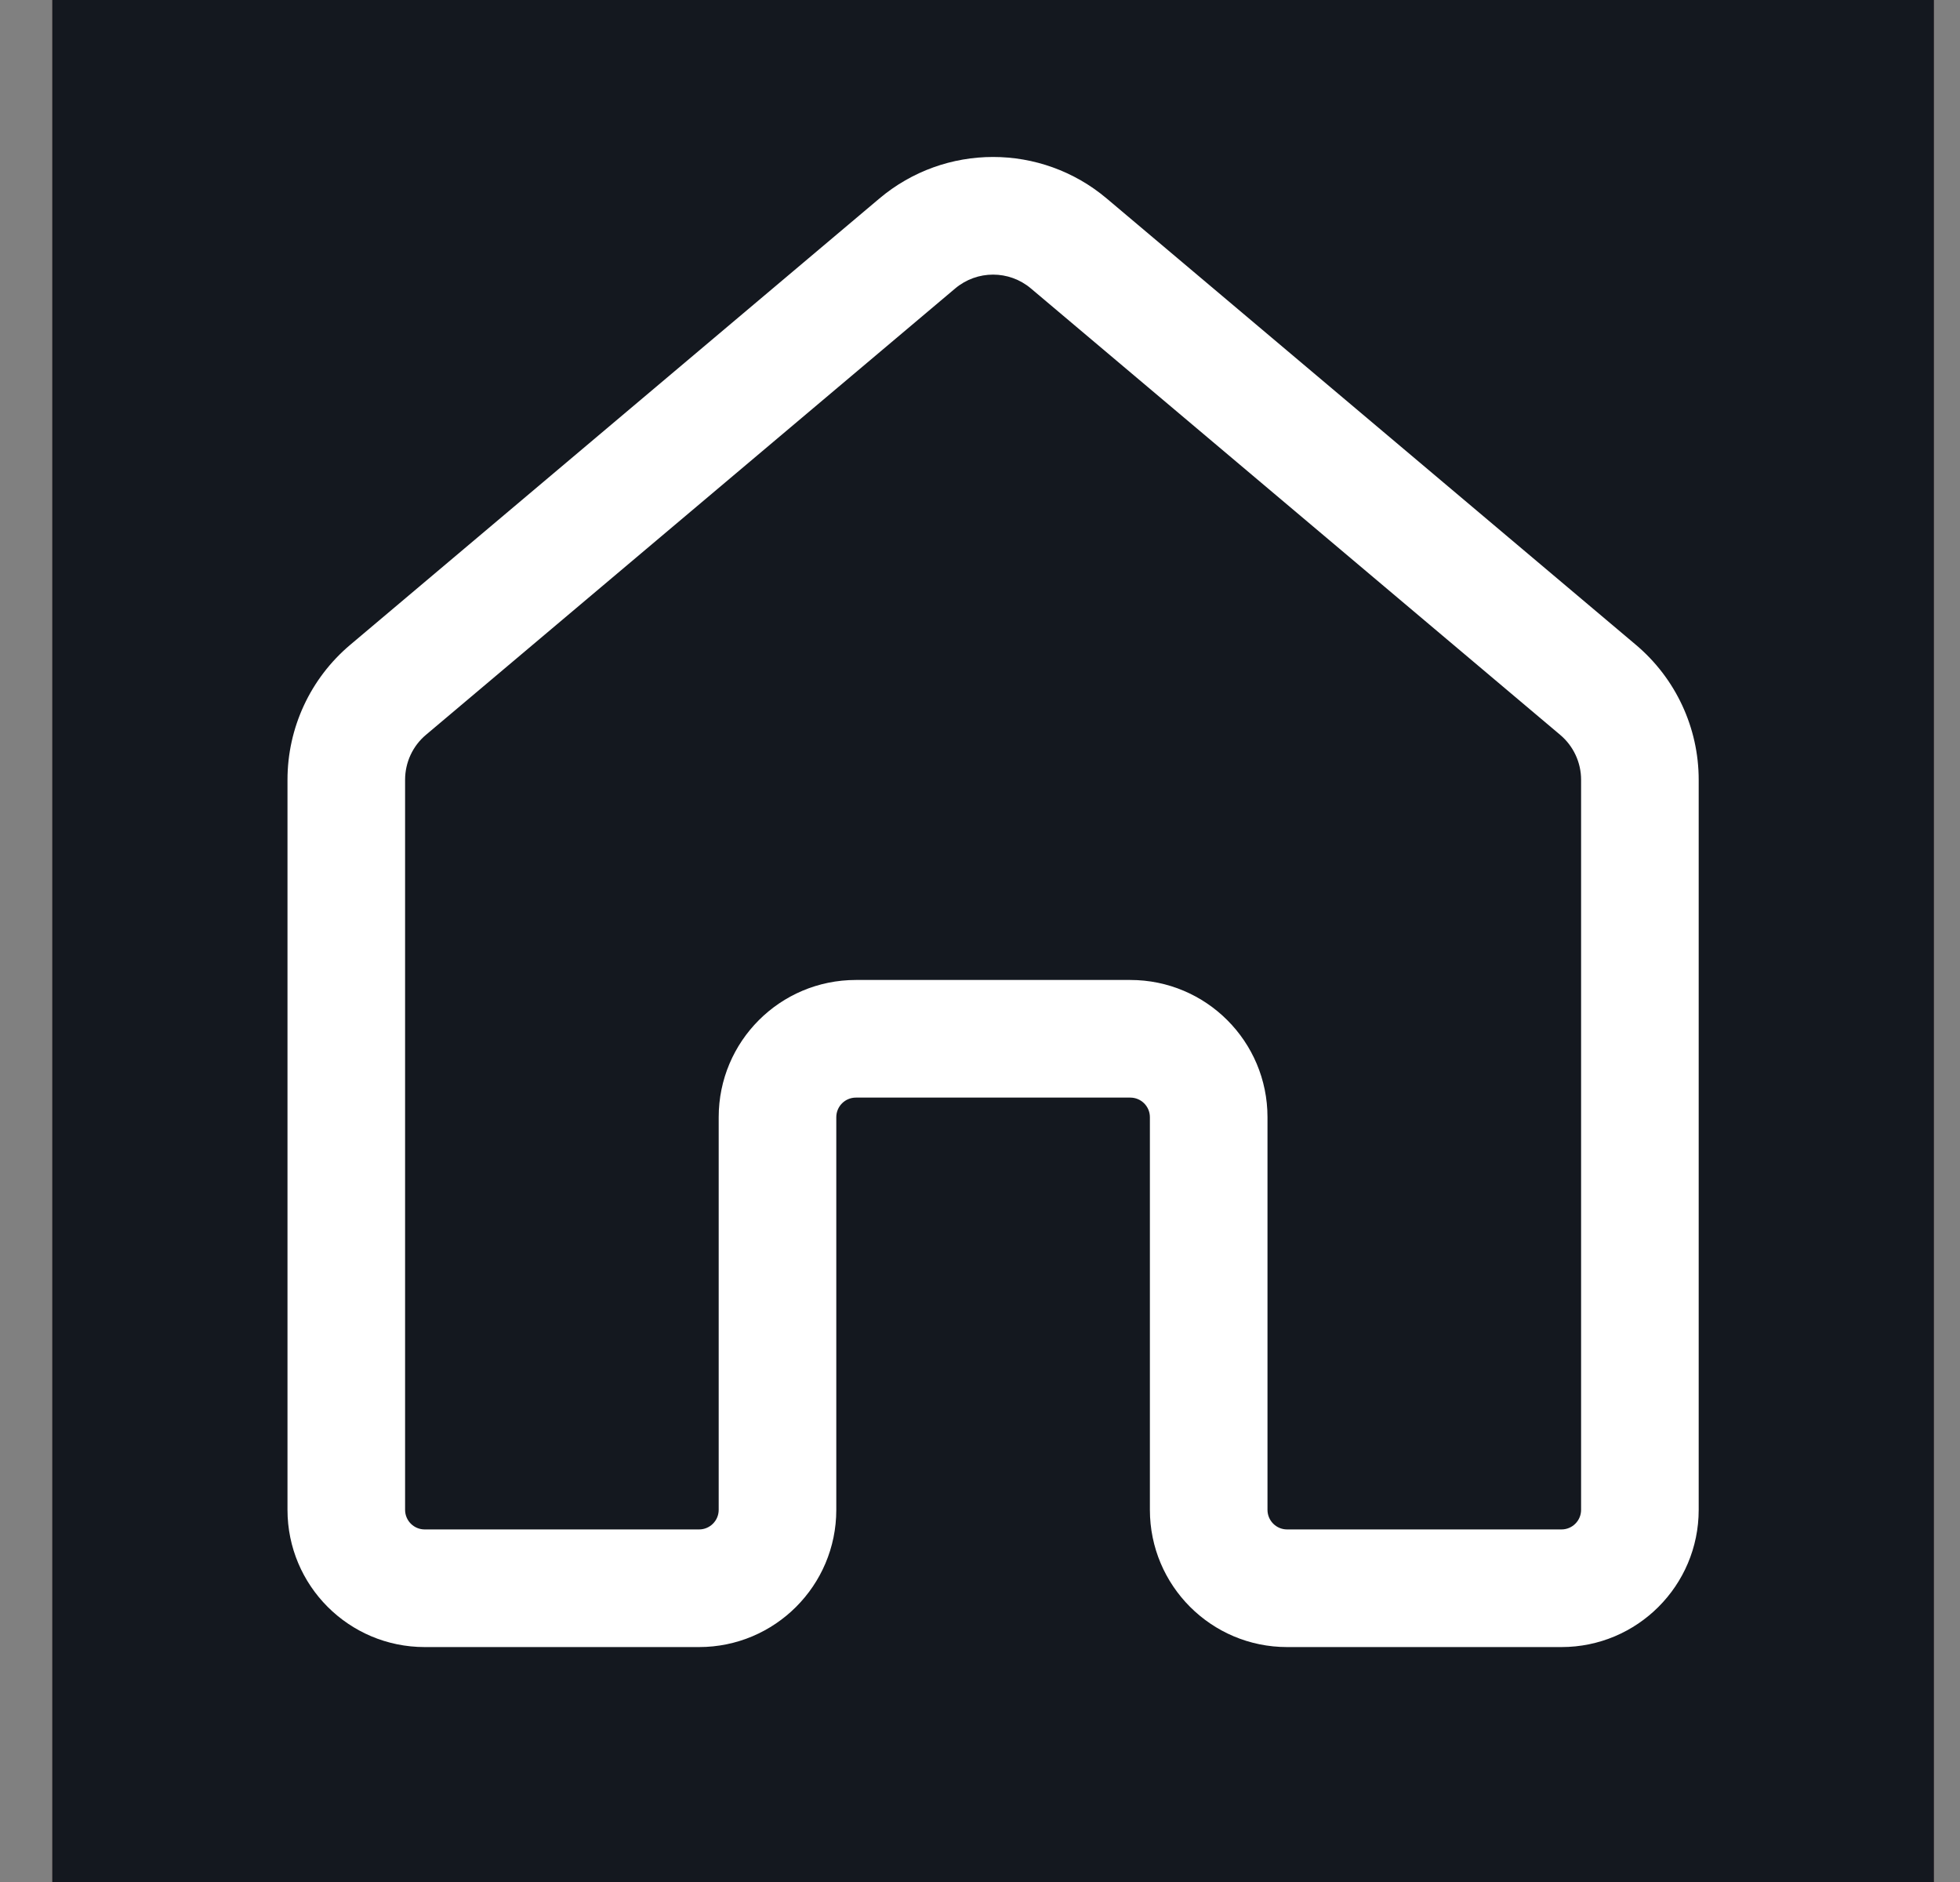 <svg width="25" height="24" viewBox="0 0 25 24" fill="none" xmlns="http://www.w3.org/2000/svg">
<rect x="0" y="0" width="25" height="24" fill="#808080" stroke="none"/>
<g clip-path="url(#clip0_1098_8846)">
<rect width="24" height="24" transform="translate(0.667)" fill="#AD2B29" fill-opacity="0.3"/>
<rect width="24" height="24" transform="translate(0.667)" fill="#14181F"/>
<path d="M11.216 2.532C12.054 1.825 13.279 1.825 14.117 2.532L20.867 8.224C21.374 8.652 21.667 9.281 21.667 9.944L21.667 19.254C21.667 20.22 20.883 21.004 19.917 21.004H16.417C15.45 21.004 14.667 20.22 14.667 19.254L14.667 14.247C14.667 14.109 14.555 13.997 14.417 13.997H10.917C10.779 13.997 10.667 14.109 10.667 14.247L10.667 19.254C10.667 20.22 9.883 21.004 8.917 21.004H5.417C4.45 21.004 3.667 20.22 3.667 19.254V9.944C3.667 9.281 3.959 8.652 4.466 8.224L11.216 2.532ZM13.15 3.679C12.871 3.443 12.463 3.443 12.183 3.679L5.433 9.371C5.264 9.513 5.167 9.723 5.167 9.944L5.167 19.254C5.167 19.392 5.279 19.504 5.417 19.504H8.917C9.055 19.504 9.167 19.392 9.167 19.254L9.167 14.247C9.167 13.28 9.95 12.497 10.917 12.497H14.417C15.383 12.497 16.167 13.28 16.167 14.247L16.167 19.254C16.167 19.392 16.279 19.504 16.417 19.504H19.917C20.055 19.504 20.167 19.392 20.167 19.254L20.167 9.944C20.167 9.723 20.069 9.513 19.9 9.371L13.15 3.679Z" fill="white"/>
</g>
<defs>
<clipPath id="clip0_1098_8846">
<rect width="24" height="24" fill="white" transform="translate(0.667)"/>
</clipPath>
</defs>
</svg>

